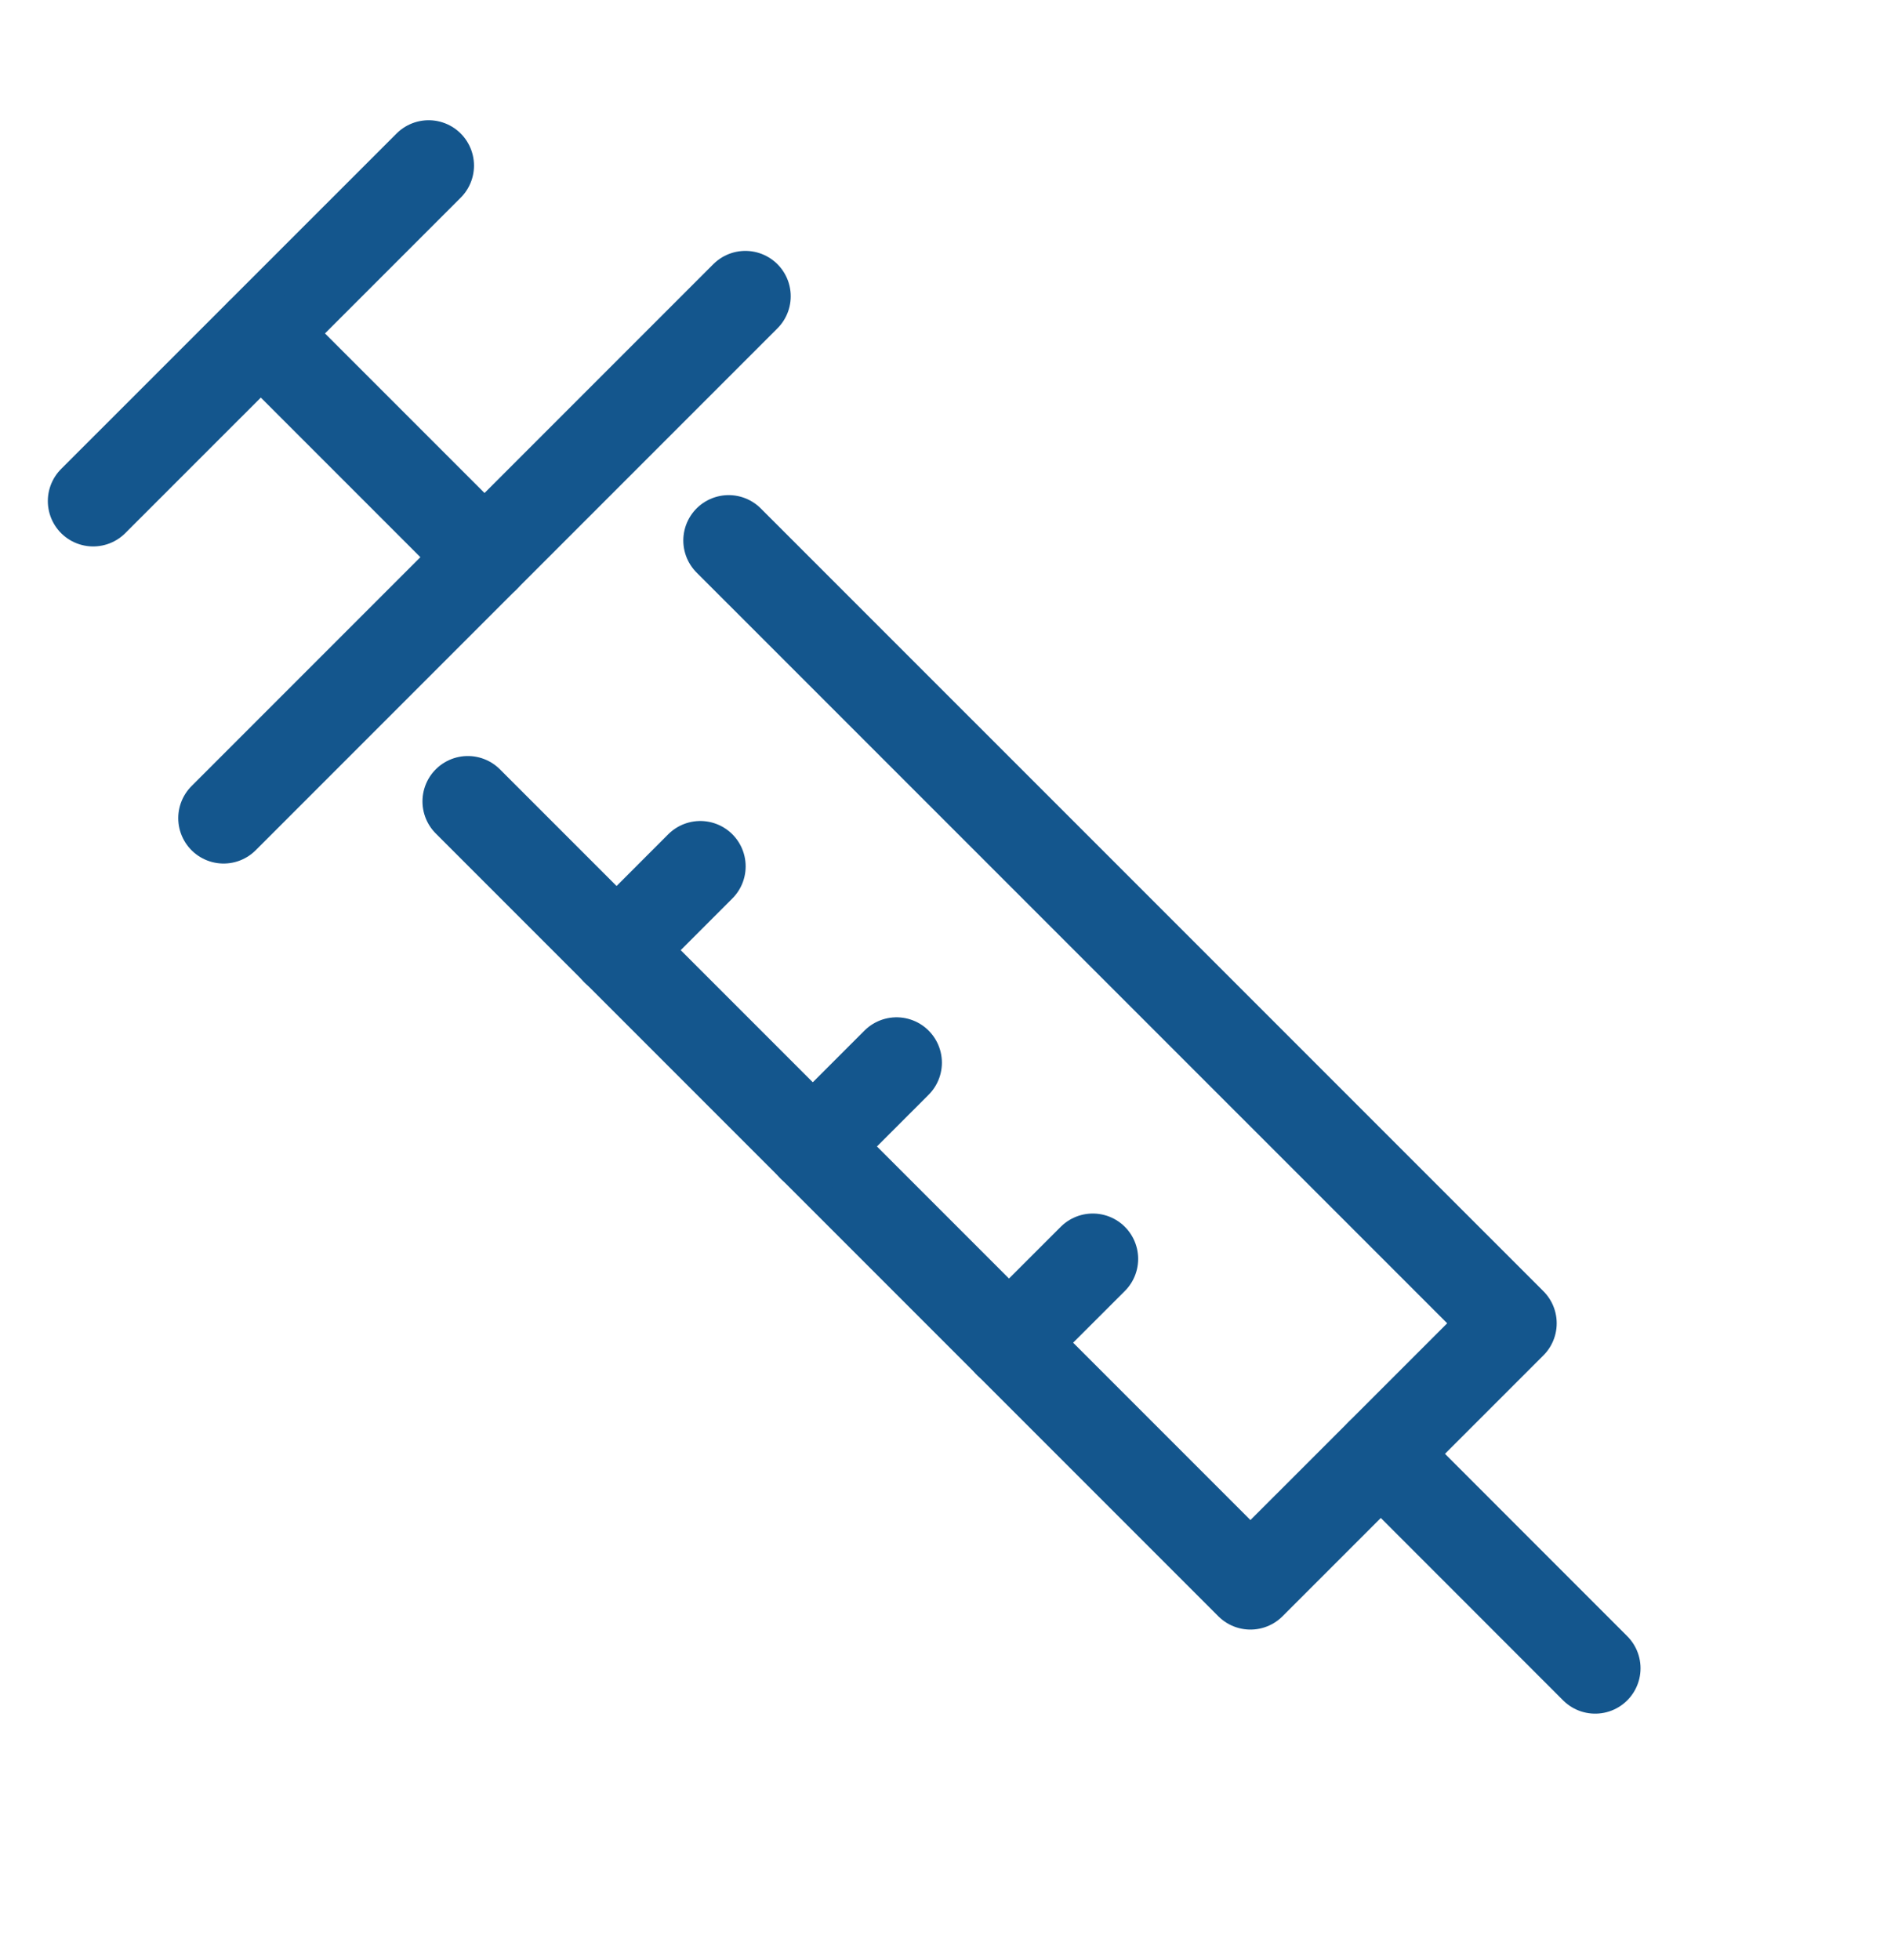 <svg width="26" height="27" viewBox="0 0 26 27" fill="none" xmlns="http://www.w3.org/2000/svg">
<path d="M1.284 6.902L5.906 2.281" fill="none" stroke="#14568d" stroke-width="1.25" stroke-linecap="round" stroke-linejoin="round"/>
<path d="M3.595 4.594L6.676 7.675" fill="none" stroke="#14568d" stroke-width="1.25" stroke-linecap="round" stroke-linejoin="round"/>
<path d="M3.081 11.27L10.27 4.081" fill="none" stroke="#14568d" stroke-width="1.25" stroke-linecap="round" stroke-linejoin="round"/>
<path d="M6.446 11.039L17.229 21.822L20.824 18.228L10.04 7.445" fill="none" stroke="#14568d" stroke-width="1.25" stroke-linecap="round" stroke-linejoin="round"/>
<path d="M19.027 20.027L21.979 22.98" fill="none" stroke="#14568d" stroke-width="1.25" stroke-linecap="round" stroke-linejoin="round"/>
<path d="M8.494 13.09L9.649 11.934" fill="none" stroke="#14568d" stroke-width="1.25" stroke-linecap="round" stroke-linejoin="round"/>
<path d="M11.198 15.793L12.353 14.638" fill="none" stroke="#14568d" stroke-width="1.25" stroke-linecap="round" stroke-linejoin="round"/>
<path d="M13.901 18.496L15.057 17.341" fill="none" stroke="#14568d" stroke-width="1.25" stroke-linecap="round" stroke-linejoin="round"/>
</svg>
